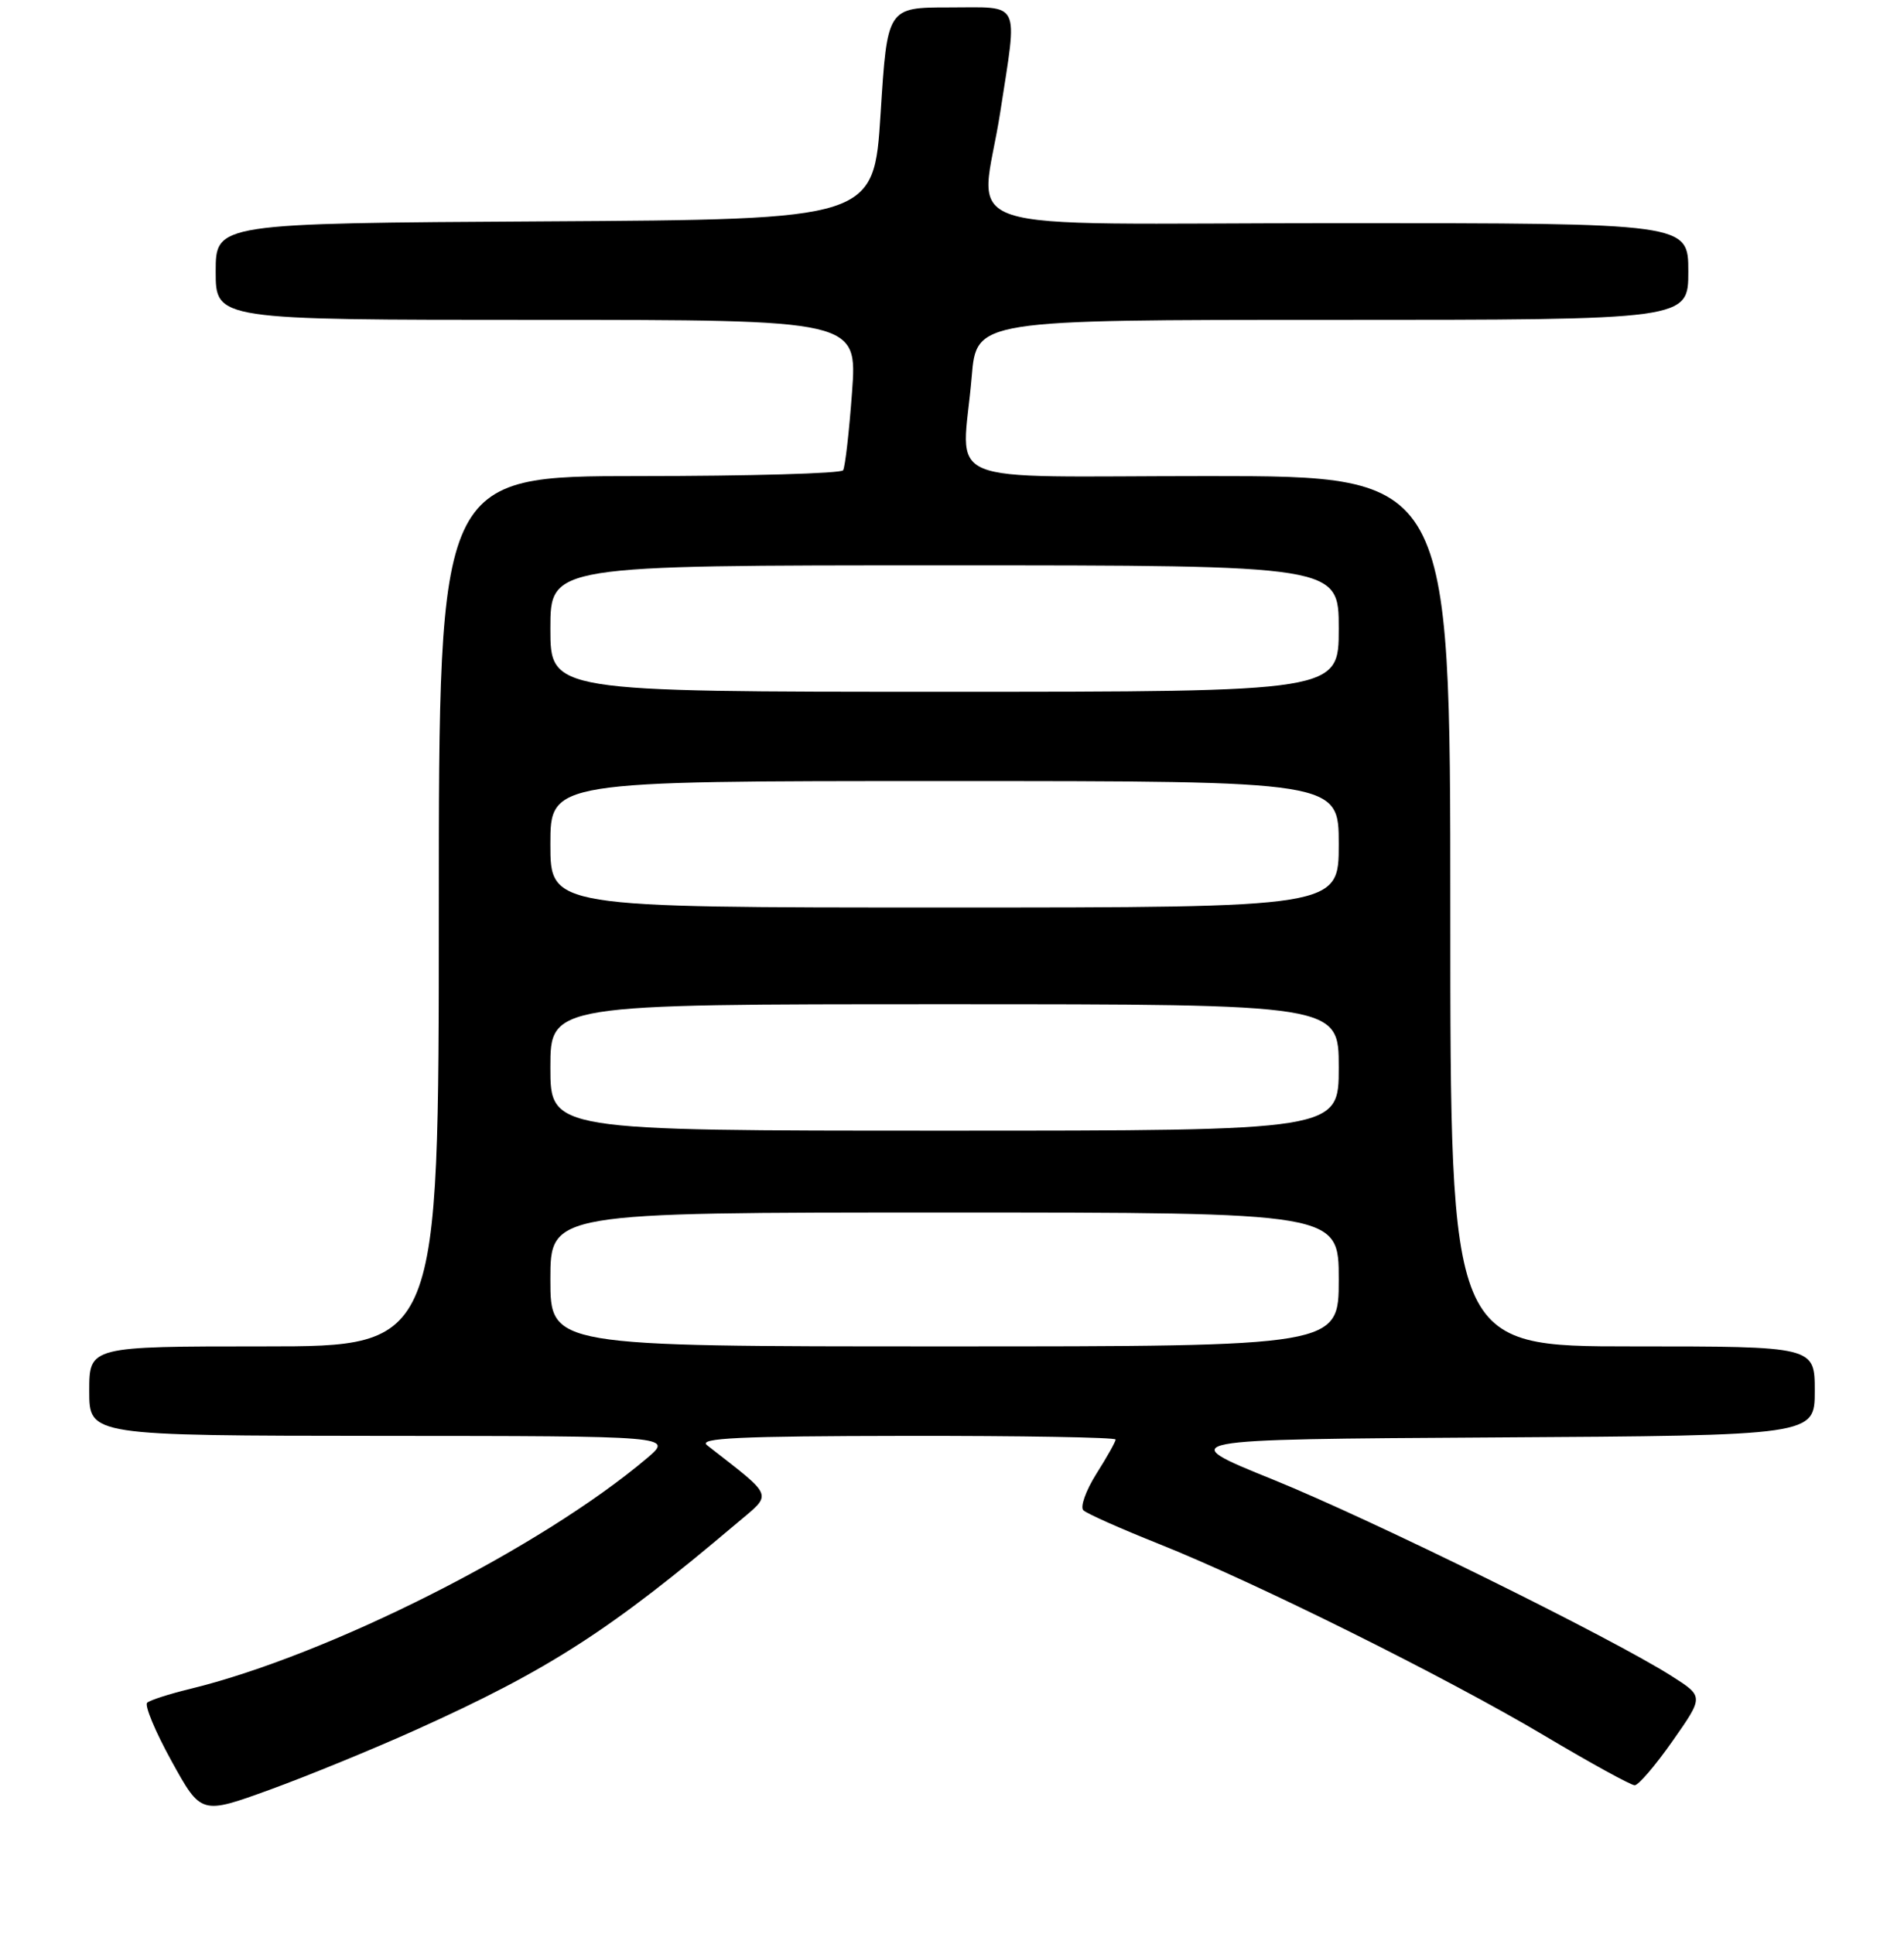<?xml version="1.0" encoding="UTF-8" standalone="no"?>
<!DOCTYPE svg PUBLIC "-//W3C//DTD SVG 1.1//EN" "http://www.w3.org/Graphics/SVG/1.1/DTD/svg11.dtd" >
<svg xmlns="http://www.w3.org/2000/svg" xmlns:xlink="http://www.w3.org/1999/xlink" version="1.1" viewBox="0 0 256 260">
 <g >
 <path fill="currentColor"
d=" M 55.94 232.54 C 73.78 224.50 82.03 219.19 99.08 204.76 C 103.92 200.66 104.22 201.44 95.06 194.28 C 93.82 193.32 99.35 193.06 121.75 193.03 C 137.29 193.01 150.00 193.23 150.00 193.52 C 150.00 193.81 148.84 195.88 147.41 198.13 C 145.99 200.39 145.21 202.59 145.66 203.03 C 146.12 203.48 150.67 205.50 155.76 207.53 C 168.81 212.73 194.47 225.49 207.69 233.35 C 213.84 237.01 219.29 240.00 219.79 240.00 C 220.30 240.00 222.59 237.32 224.89 234.04 C 229.08 228.07 229.08 228.07 224.79 225.34 C 216.67 220.17 184.48 204.30 171.15 198.90 C 157.81 193.50 157.81 193.50 200.90 193.24 C 244.00 192.98 244.00 192.98 244.00 186.99 C 244.00 181.00 244.00 181.00 219.50 181.00 C 195.00 181.00 195.00 181.00 195.00 122.50 C 195.00 64.00 195.00 64.00 162.50 64.00 C 125.36 64.00 129.38 65.68 130.65 50.65 C 131.29 43.00 131.29 43.00 179.15 43.00 C 227.00 43.00 227.00 43.00 227.00 36.50 C 227.00 30.00 227.00 30.00 180.00 30.00 C 125.93 30.00 131.89 31.96 134.50 15.00 C 136.83 -0.15 137.40 1.00 127.65 1.00 C 119.30 1.00 119.30 1.00 118.40 15.25 C 117.50 29.50 117.50 29.50 73.25 29.76 C 29.00 30.02 29.00 30.02 29.00 36.51 C 29.00 43.00 29.00 43.00 72.14 43.00 C 115.27 43.00 115.27 43.00 114.56 52.72 C 114.17 58.06 113.63 62.79 113.36 63.22 C 113.10 63.65 100.76 64.00 85.94 64.00 C 59.00 64.00 59.00 64.00 59.00 122.50 C 59.00 181.00 59.00 181.00 35.50 181.00 C 12.00 181.00 12.00 181.00 12.00 187.00 C 12.00 193.00 12.00 193.00 51.25 193.03 C 90.50 193.05 90.50 193.05 87.00 196.02 C 72.72 208.11 44.15 222.53 25.50 227.06 C 22.75 227.73 20.18 228.55 19.79 228.90 C 19.40 229.24 20.87 232.77 23.06 236.74 C 27.04 243.95 27.04 243.95 36.27 240.60 C 41.35 238.75 50.20 235.13 55.94 232.54 Z  M 74.00 172.00 C 74.00 163.00 74.00 163.00 127.00 163.00 C 180.00 163.00 180.00 163.00 180.00 172.00 C 180.00 181.00 180.00 181.00 127.00 181.00 C 74.00 181.00 74.00 181.00 74.00 172.00 Z  M 74.00 143.50 C 74.00 135.00 74.00 135.00 127.00 135.00 C 180.00 135.00 180.00 135.00 180.00 143.50 C 180.00 152.00 180.00 152.00 127.00 152.00 C 74.00 152.00 74.00 152.00 74.00 143.50 Z  M 74.00 113.50 C 74.00 105.00 74.00 105.00 127.00 105.00 C 180.00 105.00 180.00 105.00 180.00 113.50 C 180.00 122.00 180.00 122.00 127.00 122.00 C 74.00 122.00 74.00 122.00 74.00 113.50 Z  M 74.00 84.50 C 74.00 76.00 74.00 76.00 127.00 76.00 C 180.00 76.00 180.00 76.00 180.00 84.50 C 180.00 93.00 180.00 93.00 127.00 93.00 C 74.00 93.00 74.00 93.00 74.00 84.50 Z "/>
</g>
</svg>